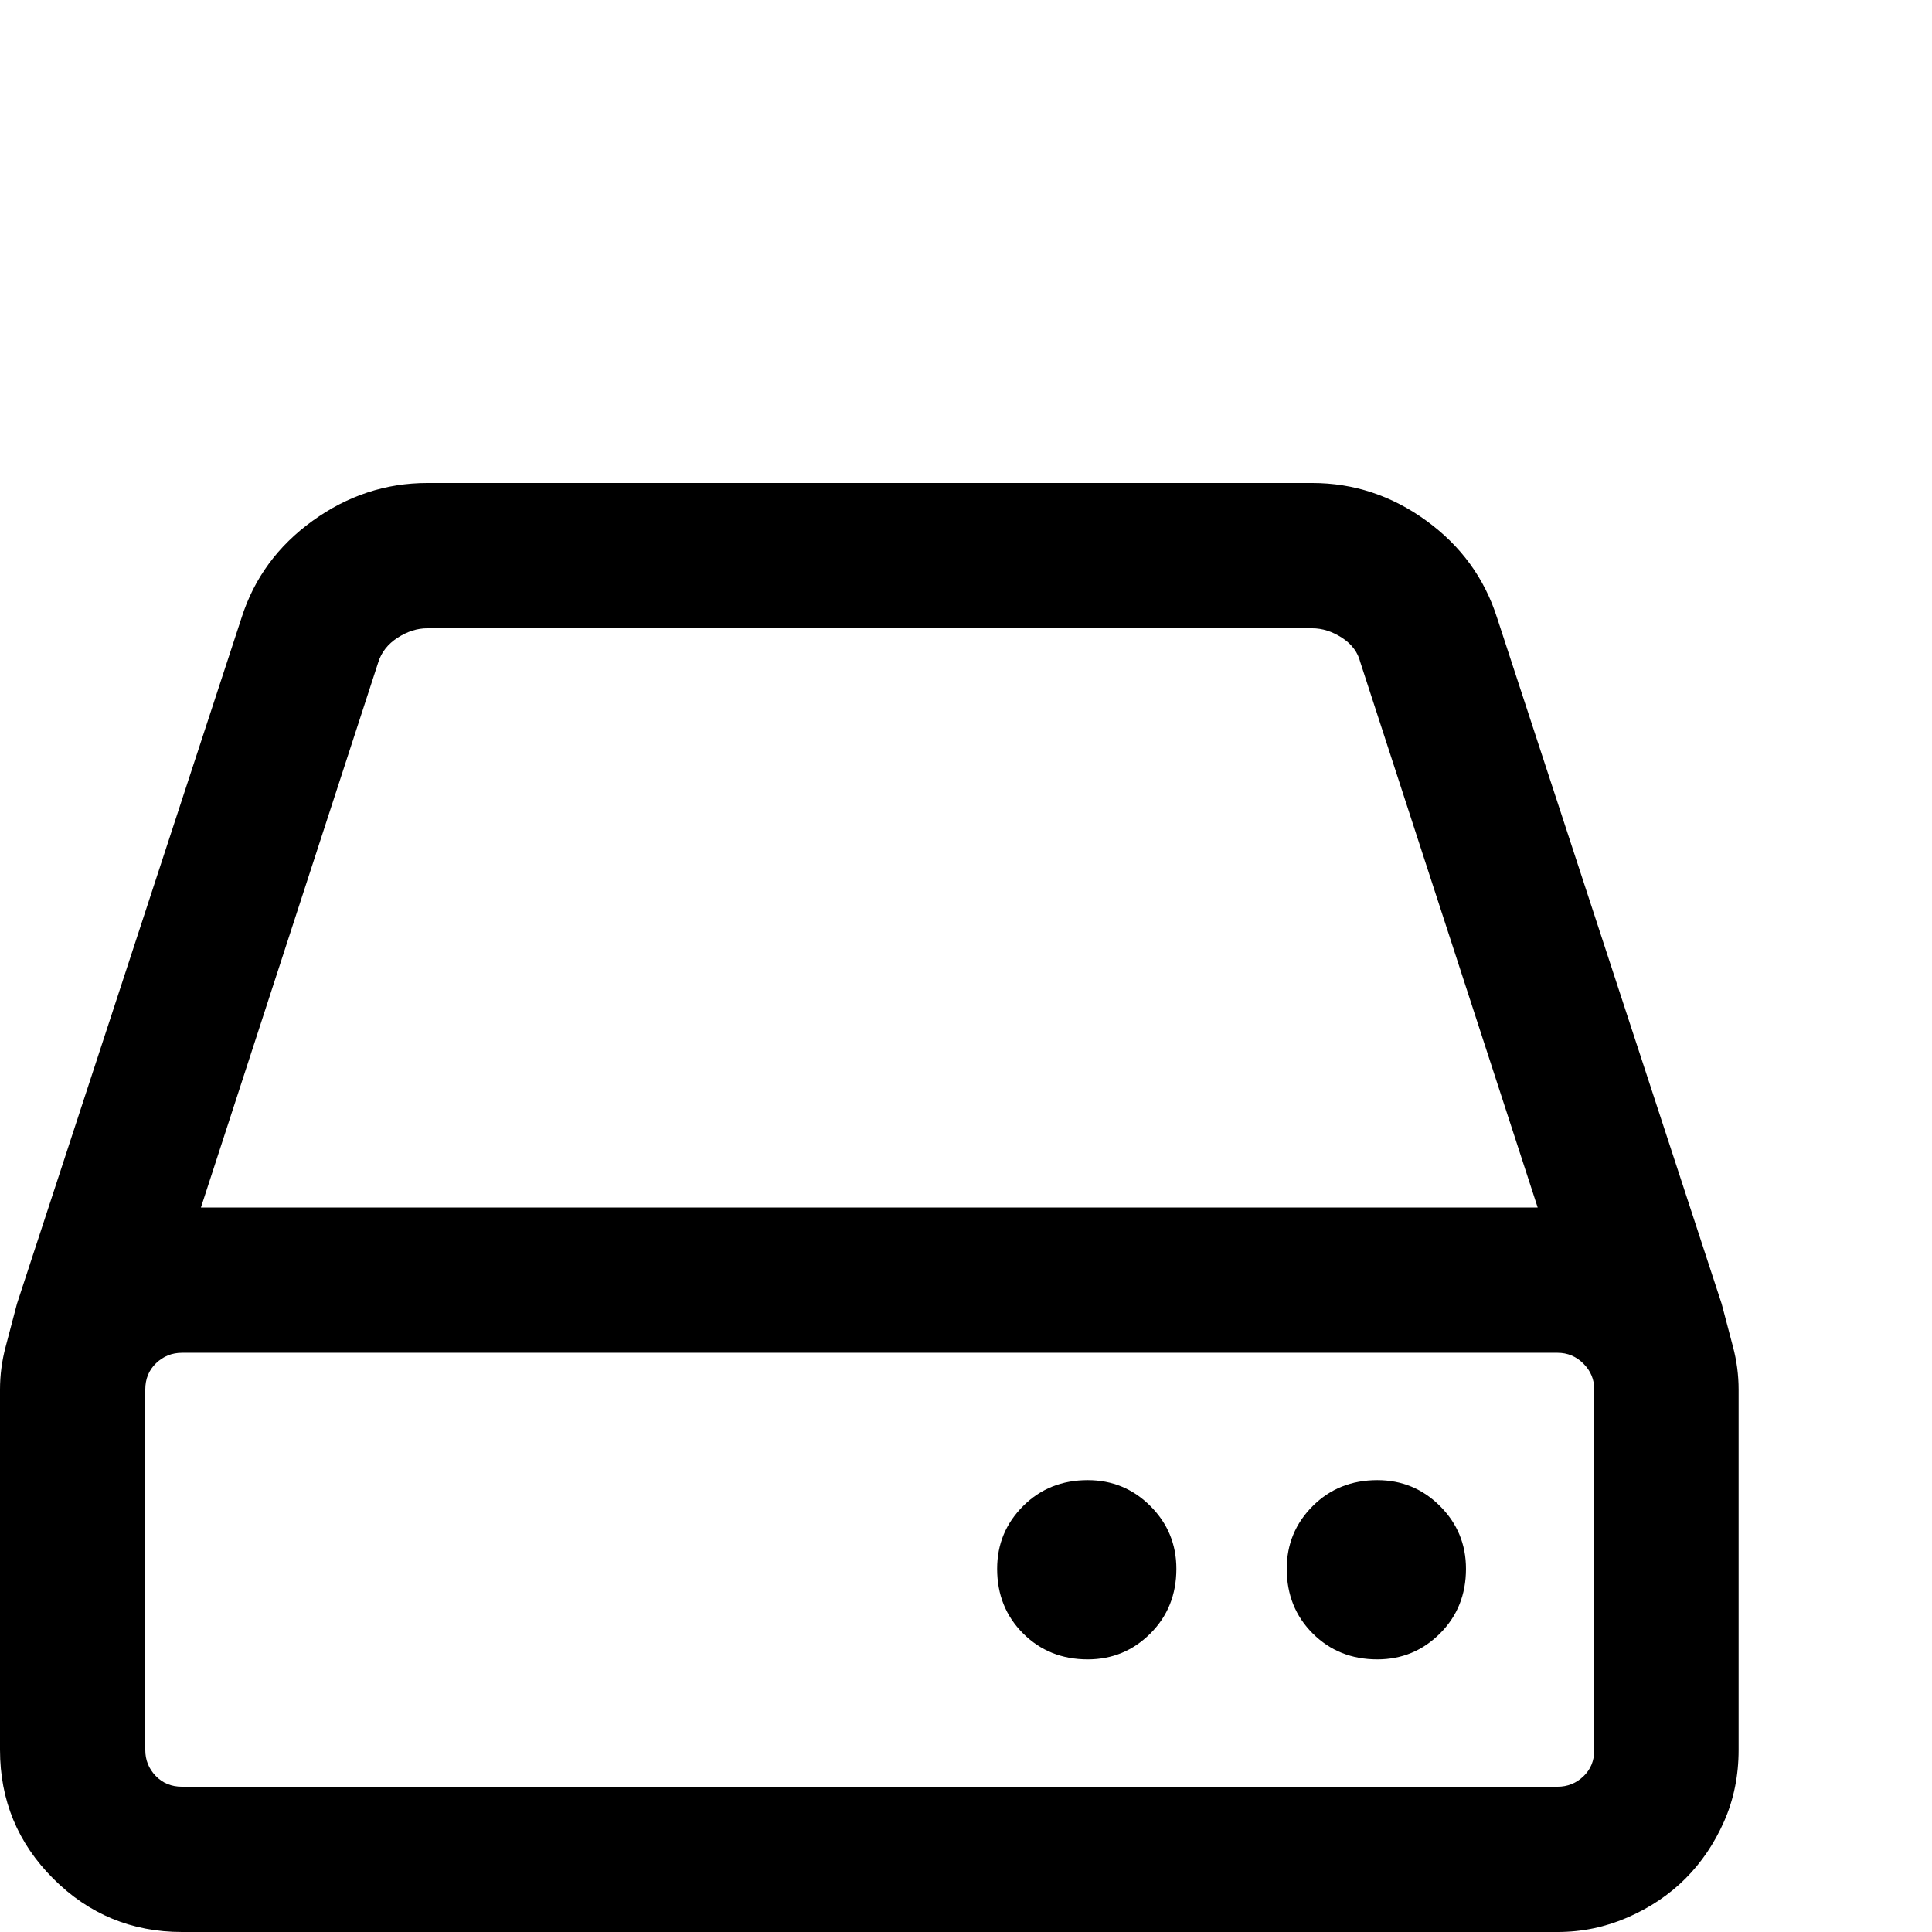 <?xml version="1.0" standalone="no"?>
<!DOCTYPE svg PUBLIC "-//W3C//DTD SVG 1.1//EN" "http://www.w3.org/Graphics/SVG/1.1/DTD/svg11.dtd" >
<svg viewBox="0 -512 2048 2048">
  <g transform="matrix(1 0 0 -1 0 1536)">
   <path fill="currentColor"
d="M0 193v382q0 23 6 45.5t12 45.5l238 727q20 63 75.5 103t121.5 40h938q66 0 121 -40t75 -103l238 -727q6 -23 12 -45.5t6 -45.5v-382q0 -41 -15.5 -76t-41 -60.5t-61 -41t-74.5 -15.5h-1458q-80 0 -136.5 56.5t-56.5 136.5zM154 193q0 -16 11 -27.5t28 -11.5h1458
q16 0 27.5 11t11.5 28v382q0 16 -11.5 27.5t-27.5 11.5h-1458q-16 0 -27.5 -11t-11.5 -28v-382zM213 768h1417l-188 578q-4 16 -19.5 26t-31.5 10h-938q-16 0 -31.5 -10t-20.5 -26zM1057 385q0 39 27.5 66.5t68.5 27.5q39 0 66.5 -27.5t27.5 -66.5q0 -41 -27.5 -68.5
t-66.5 -27.5q-41 0 -68.5 27.5t-27.5 68.5zM1364 385q0 39 27.5 66.5t68.5 27.5q39 0 66.5 -27.5t27.5 -66.5q0 -41 -27.5 -68.5t-66.5 -27.5q-41 0 -68.5 27.5t-27.5 68.5z" />
  </g>

</svg>
